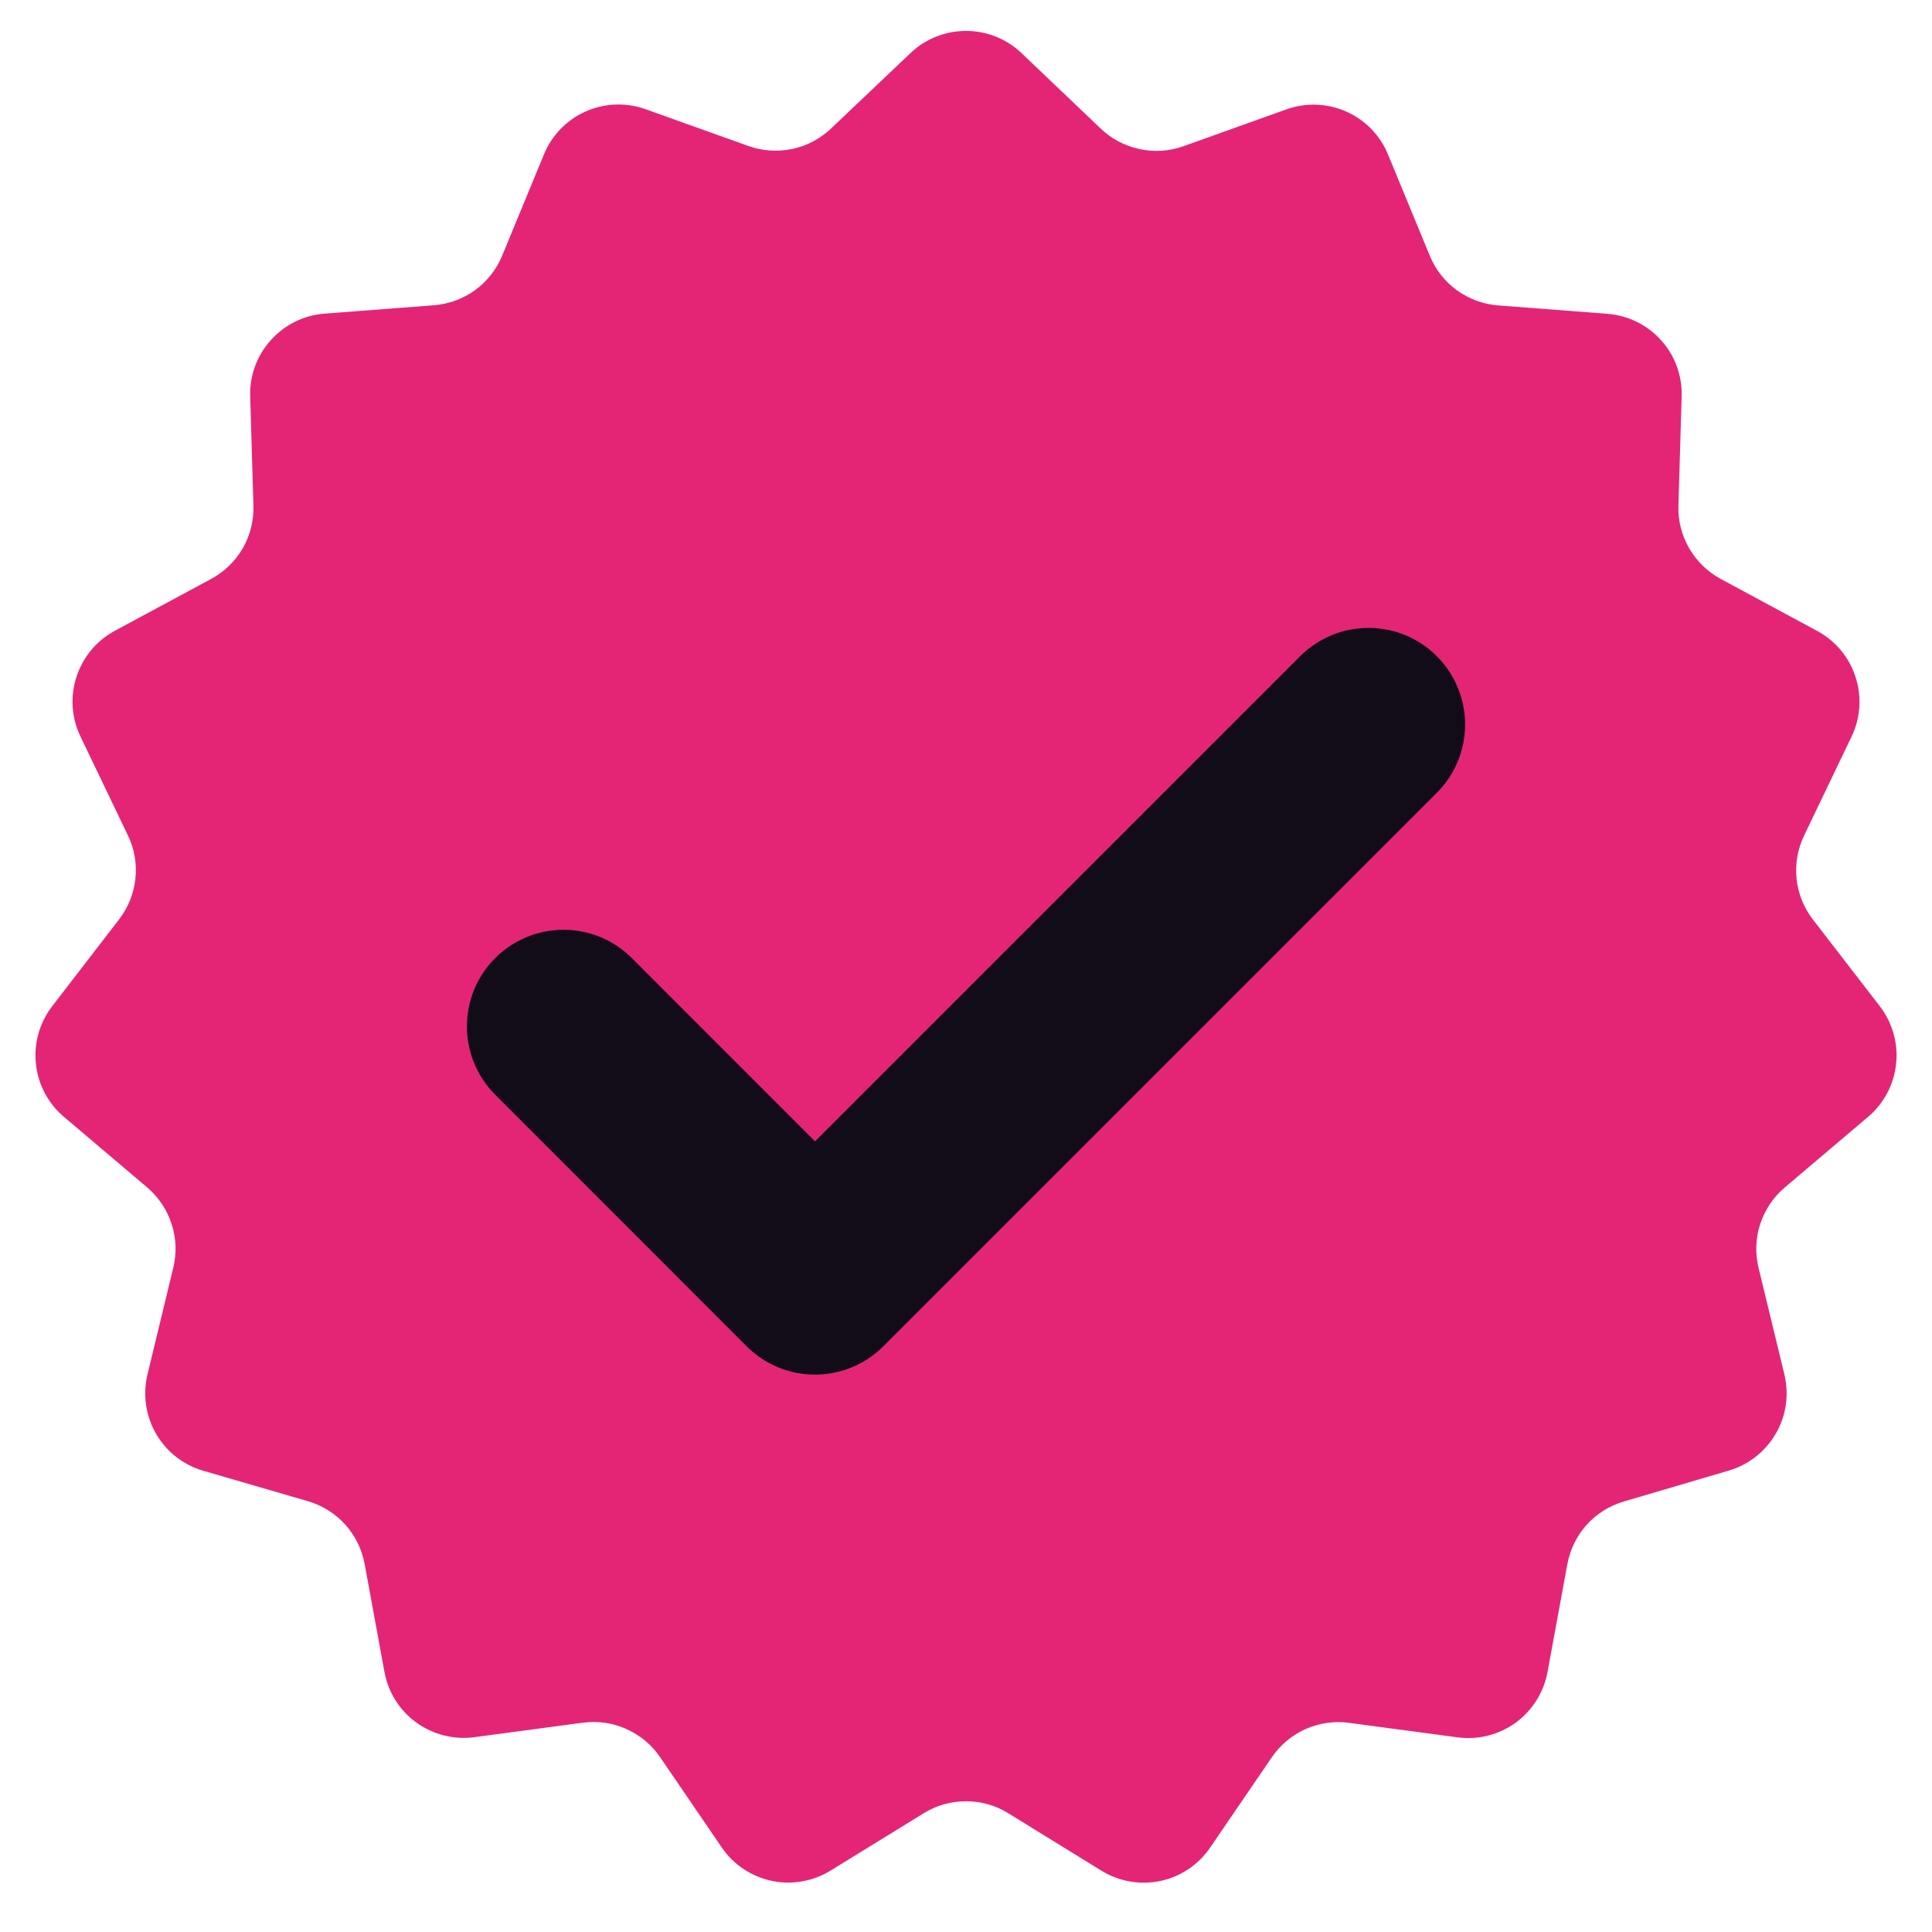 <svg width="12" height="12" viewBox="0 0 12 12" fill="none" xmlns="http://www.w3.org/2000/svg">
<path fill-rule="evenodd" clip-rule="evenodd" d="M5.655 0.33C5.748 0.241 5.872 0.192 6 0.192C6.128 0.192 6.252 0.241 6.345 0.33L6.837 0.799C6.904 0.863 6.988 0.907 7.079 0.926C7.169 0.946 7.264 0.939 7.351 0.908L7.991 0.679C8.112 0.636 8.245 0.641 8.362 0.693C8.479 0.745 8.572 0.84 8.621 0.959L8.881 1.589C8.916 1.675 8.975 1.749 9.049 1.803C9.124 1.857 9.213 1.89 9.305 1.897L9.983 1.949C10.111 1.959 10.231 2.017 10.317 2.113C10.403 2.208 10.449 2.333 10.445 2.462L10.425 3.142C10.422 3.235 10.446 3.326 10.492 3.406C10.539 3.486 10.606 3.552 10.688 3.596L11.287 3.919C11.4 3.98 11.486 4.082 11.525 4.205C11.565 4.327 11.556 4.46 11.5 4.576L11.206 5.189C11.166 5.272 11.149 5.365 11.159 5.458C11.168 5.55 11.204 5.638 11.26 5.711L11.676 6.25C11.754 6.352 11.791 6.48 11.777 6.607C11.764 6.735 11.702 6.853 11.604 6.936L11.085 7.376C11.014 7.436 10.962 7.515 10.933 7.603C10.904 7.691 10.901 7.786 10.923 7.876L11.083 8.536C11.113 8.661 11.095 8.793 11.03 8.904C10.966 9.015 10.861 9.098 10.738 9.134L10.086 9.326C9.997 9.352 9.917 9.402 9.855 9.471C9.793 9.54 9.752 9.625 9.735 9.716L9.612 10.385C9.589 10.511 9.518 10.624 9.414 10.7C9.31 10.775 9.181 10.808 9.054 10.791L8.38 10.701C8.288 10.688 8.195 10.702 8.11 10.739C8.025 10.777 7.952 10.838 7.9 10.914L7.517 11.475C7.445 11.581 7.334 11.656 7.208 11.683C7.082 11.709 6.951 11.687 6.841 11.619L6.262 11.262C6.183 11.213 6.093 11.188 6 11.188C5.907 11.188 5.817 11.213 5.738 11.262L5.158 11.619C5.049 11.686 4.917 11.709 4.792 11.682C4.666 11.655 4.555 11.581 4.483 11.475L4.1 10.914C4.048 10.837 3.975 10.777 3.89 10.739C3.806 10.701 3.712 10.688 3.62 10.7L2.946 10.79C2.819 10.807 2.69 10.774 2.586 10.699C2.482 10.624 2.411 10.511 2.388 10.385L2.265 9.715C2.248 9.624 2.207 9.539 2.145 9.47C2.083 9.402 2.004 9.351 1.915 9.325L1.262 9.135C1.138 9.099 1.034 9.017 0.969 8.905C0.905 8.794 0.886 8.662 0.916 8.537L1.076 7.875C1.098 7.785 1.095 7.691 1.066 7.603C1.038 7.515 0.985 7.436 0.915 7.376L0.396 6.936C0.298 6.853 0.236 6.735 0.223 6.607C0.209 6.48 0.246 6.352 0.324 6.25L0.74 5.71C0.796 5.637 0.831 5.55 0.841 5.458C0.851 5.366 0.835 5.273 0.795 5.19L0.5 4.575C0.444 4.459 0.435 4.326 0.475 4.204C0.515 4.081 0.6 3.979 0.713 3.918L1.313 3.595C1.394 3.551 1.462 3.485 1.508 3.405C1.554 3.325 1.577 3.233 1.574 3.141L1.554 2.461C1.55 2.332 1.596 2.207 1.683 2.112C1.769 2.016 1.889 1.957 2.017 1.948L2.695 1.896C2.787 1.889 2.876 1.856 2.951 1.802C3.025 1.748 3.084 1.674 3.119 1.588L3.379 0.958C3.428 0.839 3.521 0.744 3.638 0.692C3.755 0.64 3.888 0.635 4.009 0.678L4.649 0.907C4.736 0.938 4.831 0.944 4.922 0.925C5.012 0.906 5.096 0.861 5.163 0.797L5.655 0.33Z" fill="#E42575"/>
<path d="M8.5 4.5L5.062 7.938L3.5 6.375" stroke="#120C18" stroke-width="1.2" stroke-linecap="round" stroke-linejoin="round"/>
</svg>
